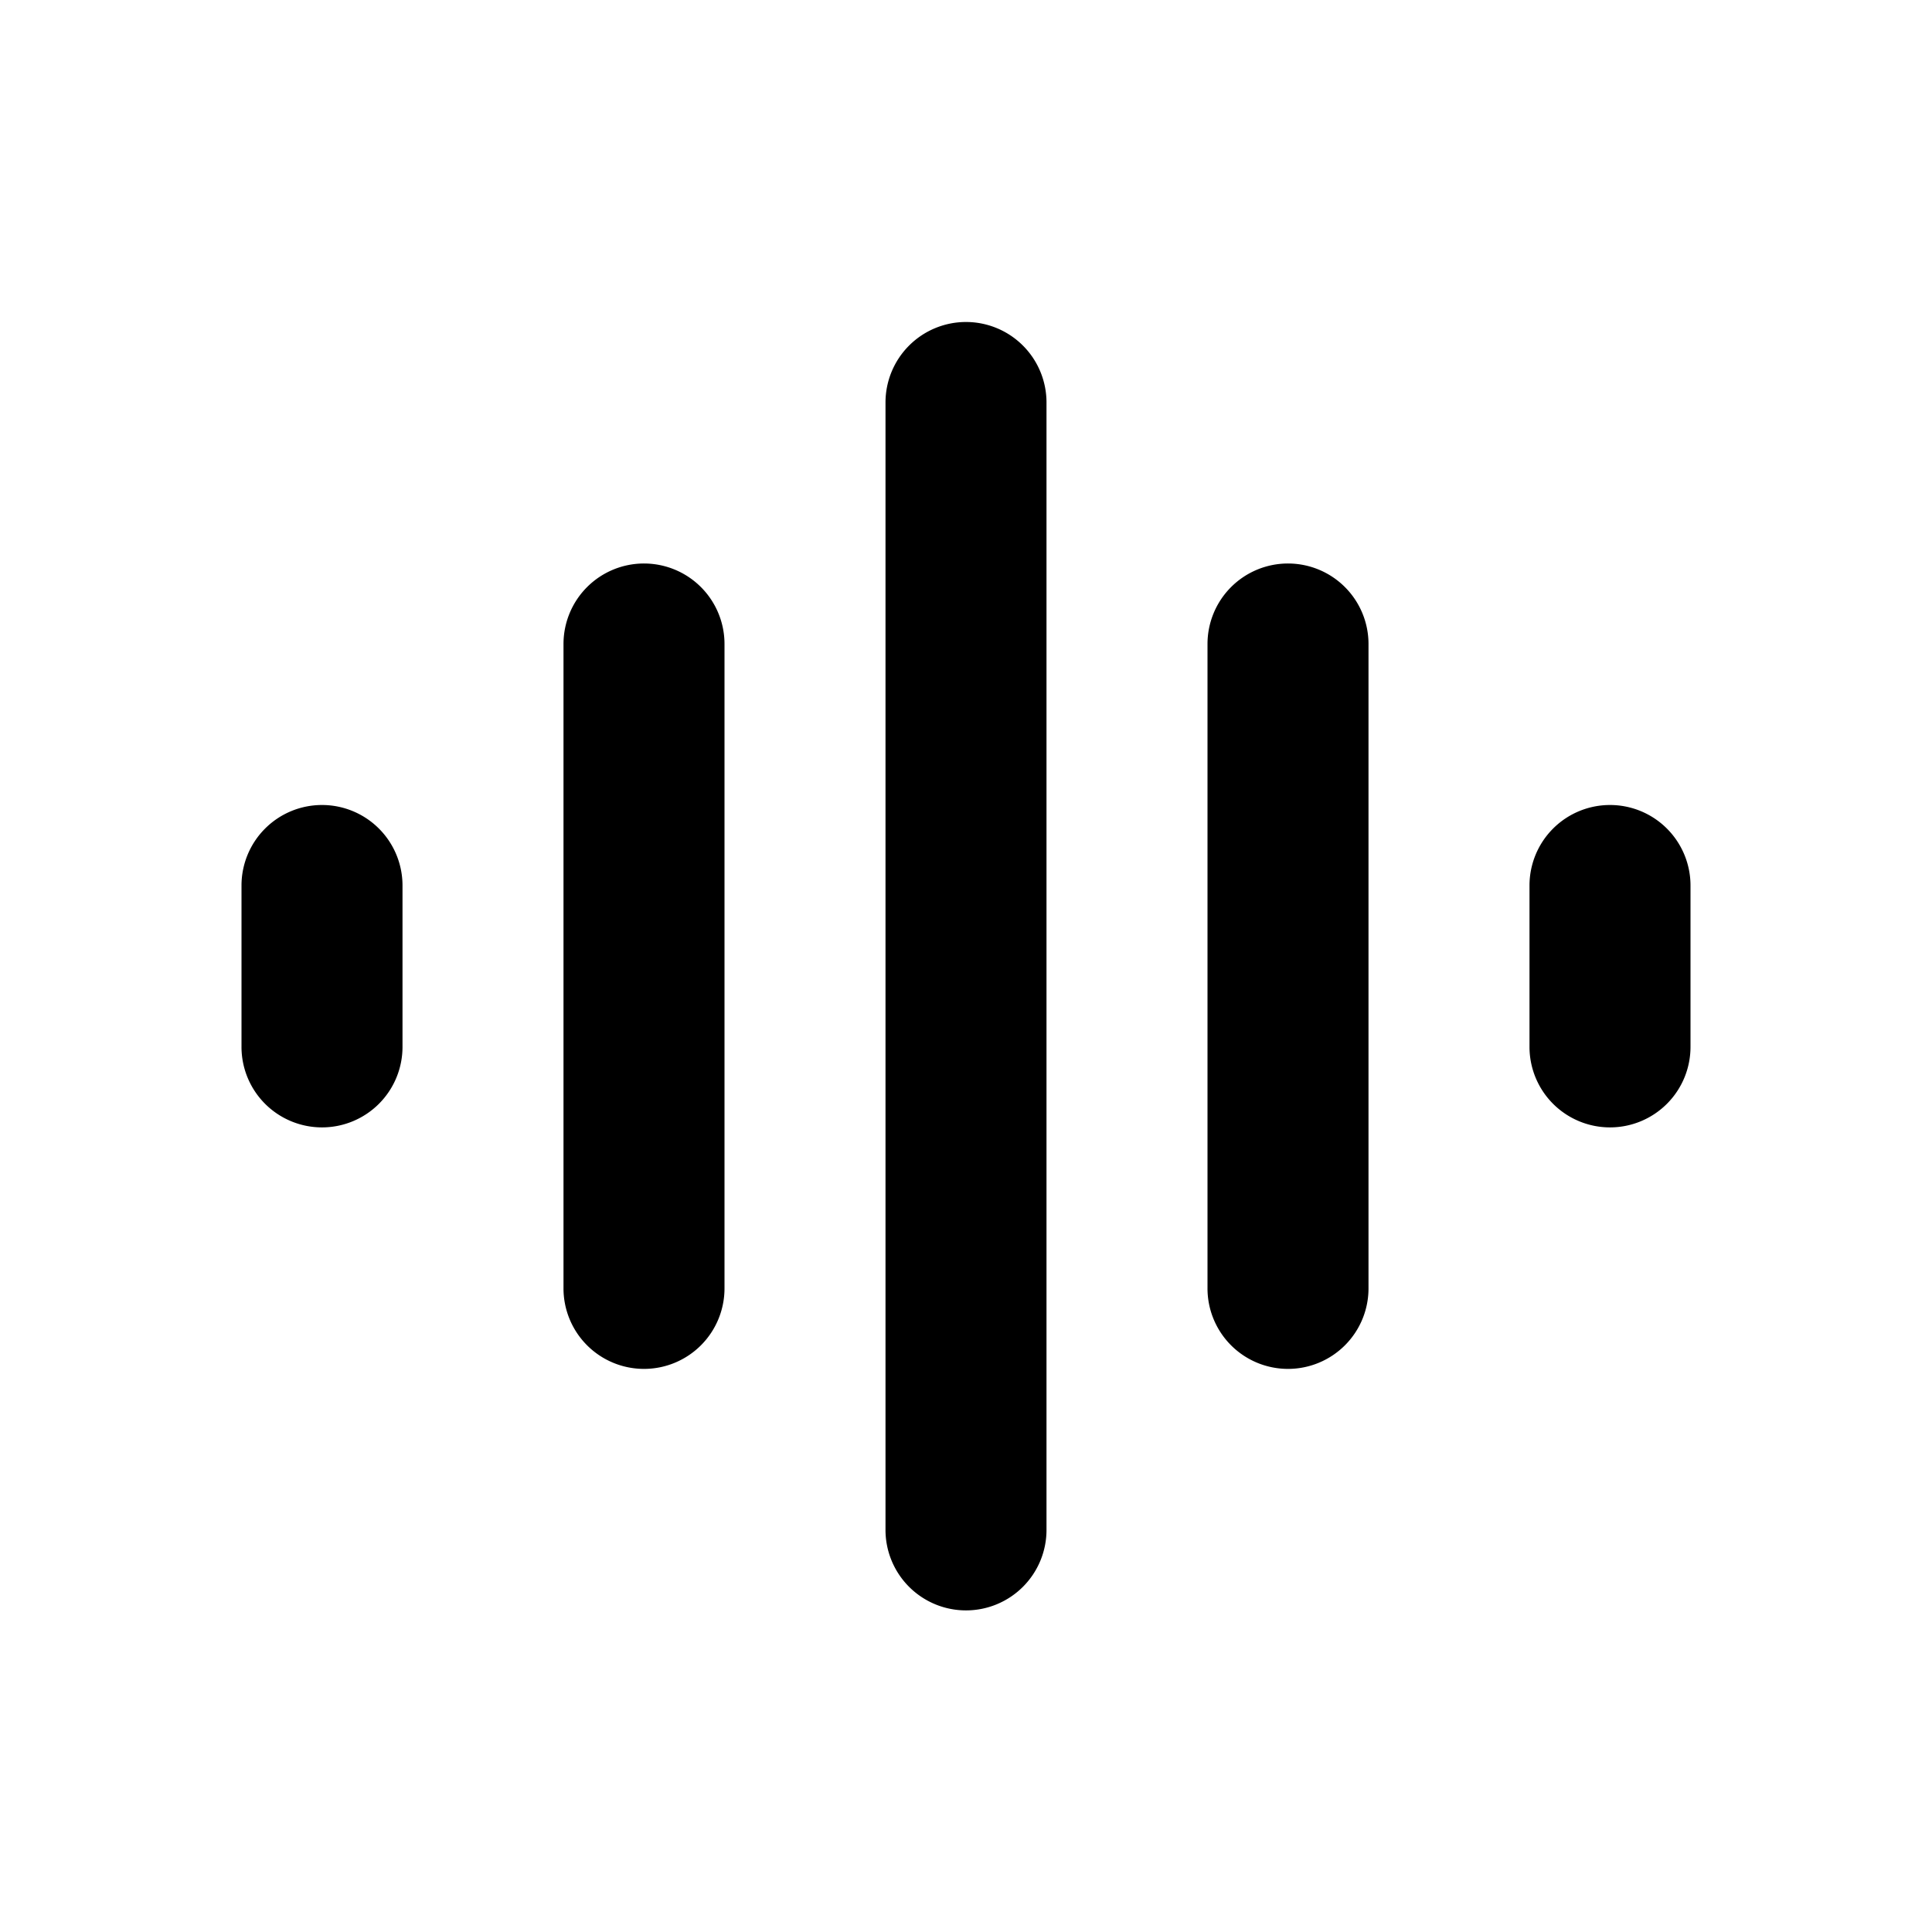<svg t="1730095901430" class="icon" viewBox="0 0 1024 1024" version="1.1" xmlns="http://www.w3.org/2000/svg" p-id="23139" width="200" height="200"><path d="M512 170.667a42.667 42.667 0 0 1 42.667 42.667v597.333a42.667 42.667 0 1 1-85.333 0V213.333a42.667 42.667 0 0 1 42.667-42.667zM341.333 298.667a42.667 42.667 0 0 1 42.667 42.667v341.333a42.667 42.667 0 1 1-85.333 0V341.333a42.667 42.667 0 0 1 42.667-42.667zM682.667 298.667a42.667 42.667 0 0 1 42.667 42.667v341.333a42.667 42.667 0 1 1-85.333 0V341.333a42.667 42.667 0 0 1 42.667-42.667zM170.667 426.667a42.667 42.667 0 0 1 42.667 42.667v85.333a42.667 42.667 0 1 1-85.333 0v-85.333a42.667 42.667 0 0 1 42.667-42.667zM853.333 426.667a42.667 42.667 0 0 1 42.667 42.667v85.333a42.667 42.667 0 1 1-85.333 0v-85.333a42.667 42.667 0 0 1 42.667-42.667z" fill="#000000" p-id="23140"></path></svg>